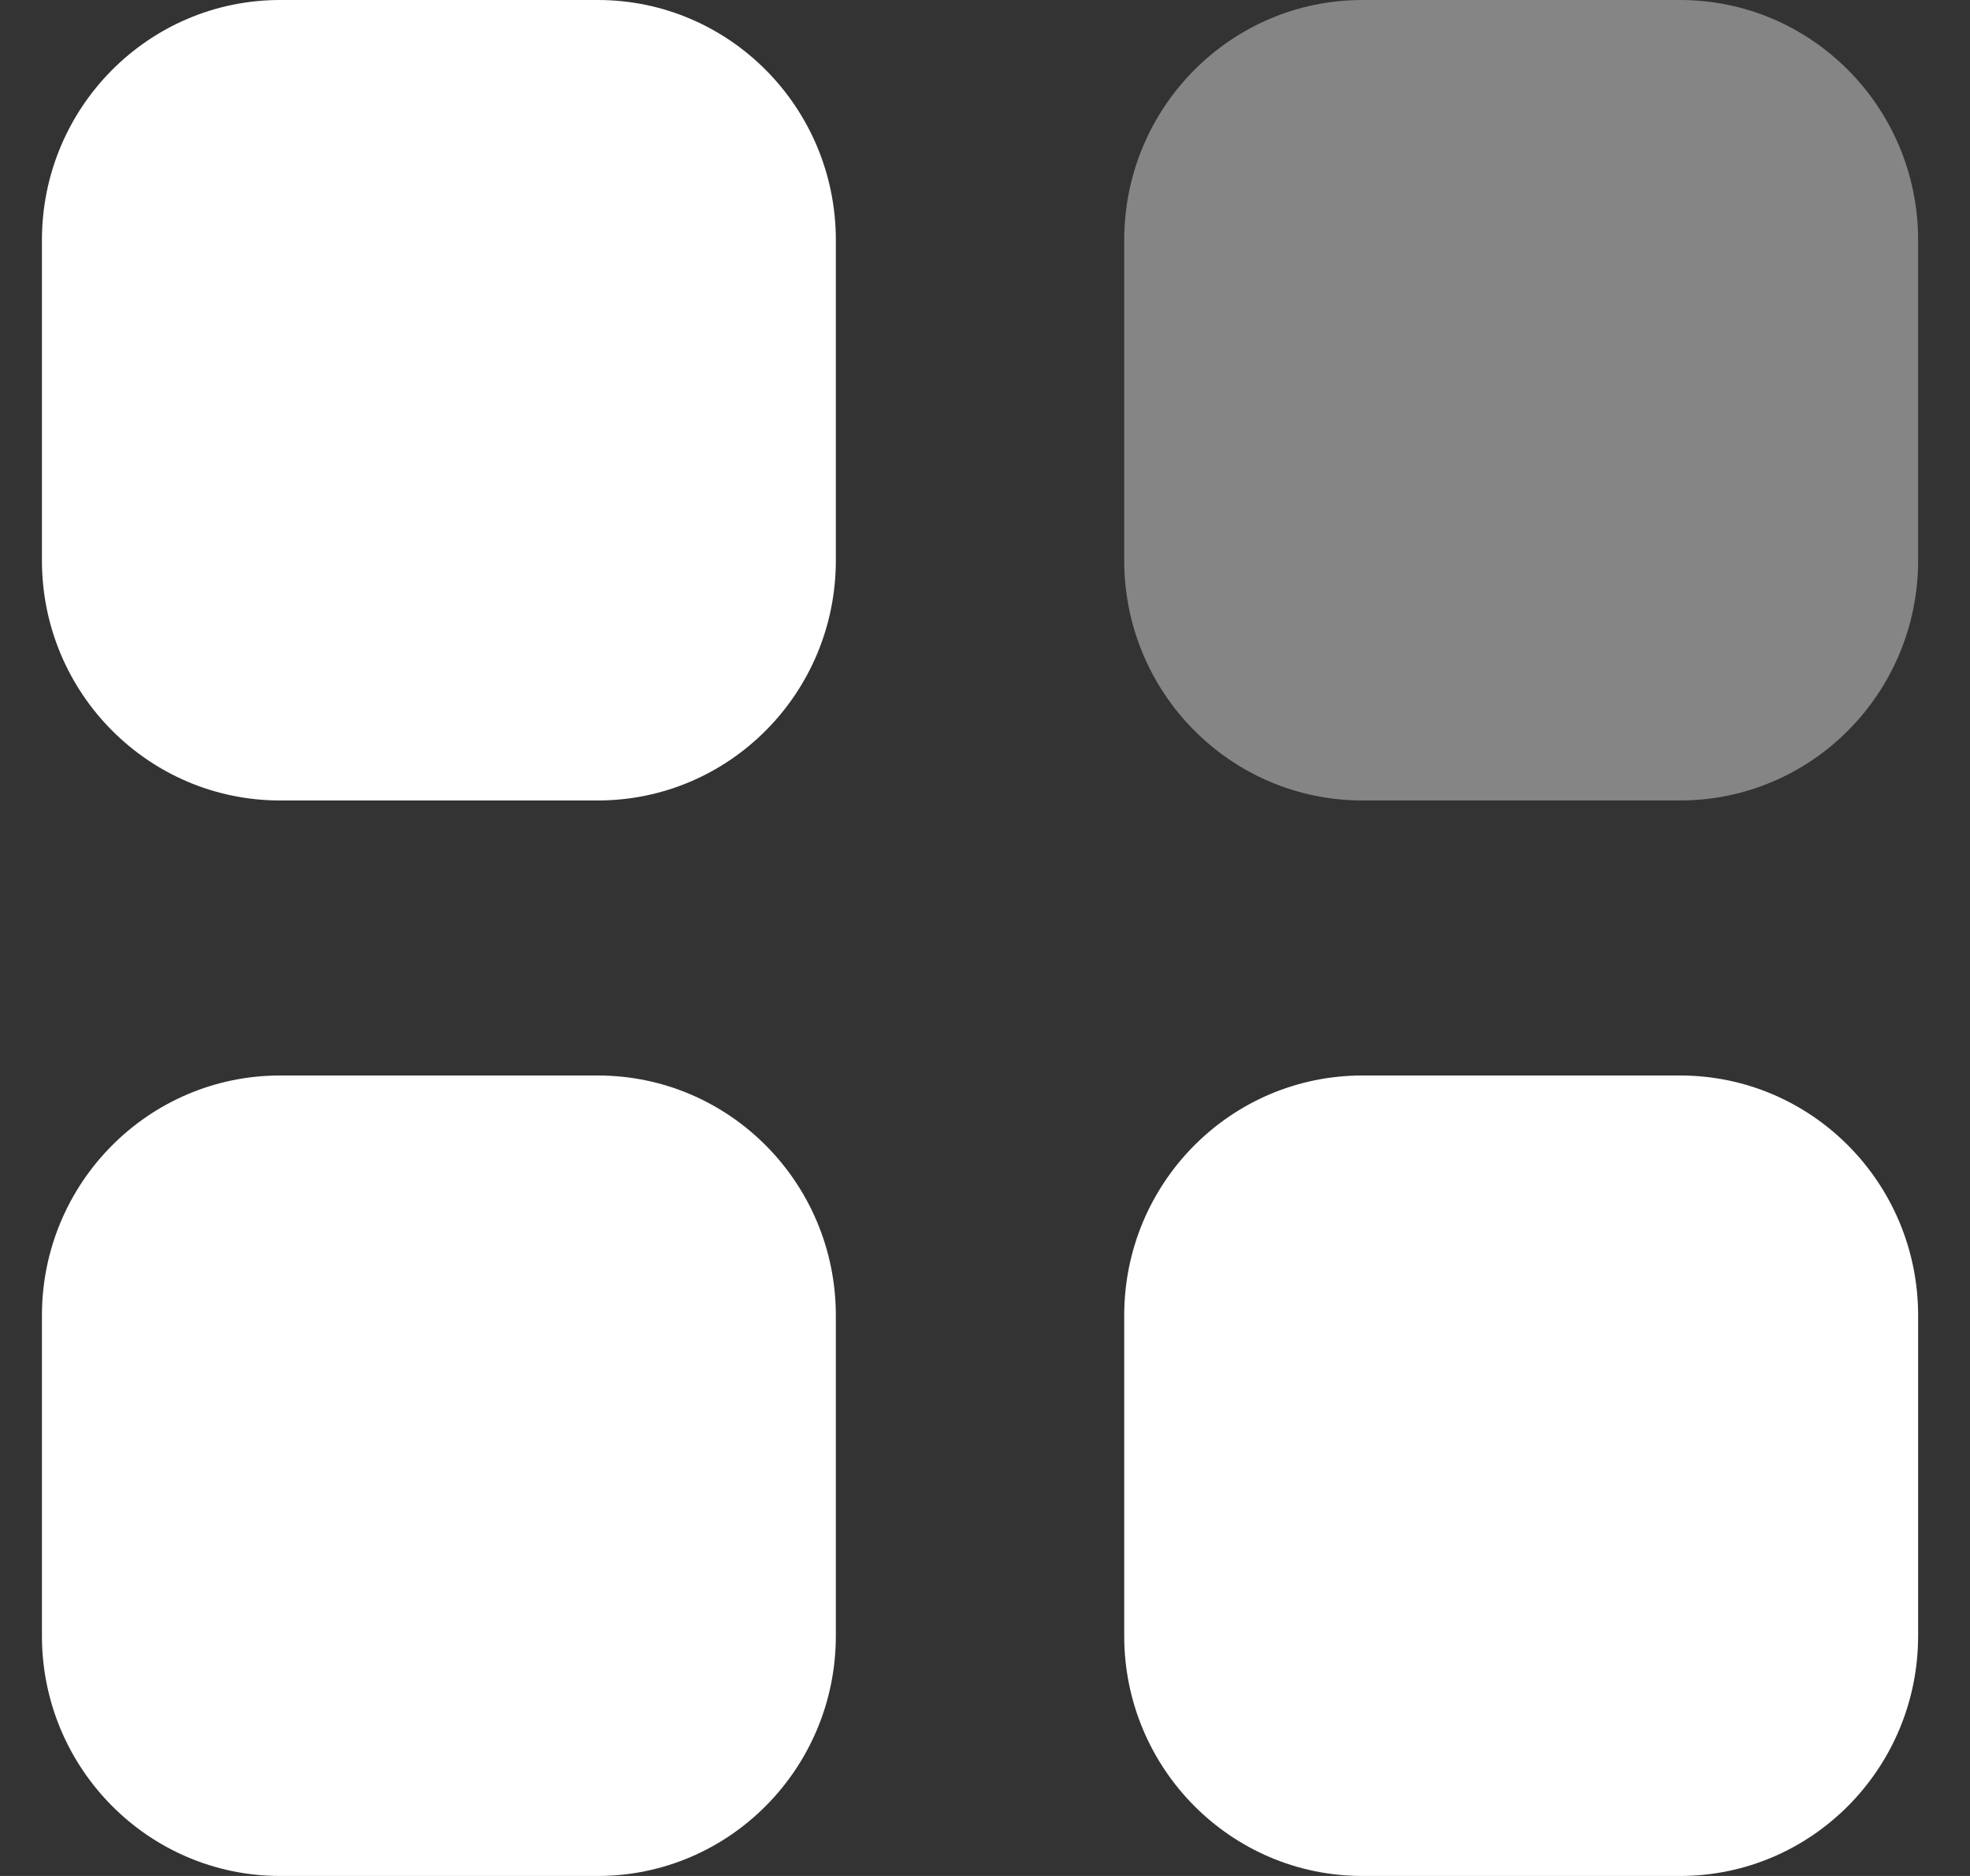 <svg width="21" height="20" viewBox="0 0 21 20" fill="none" xmlns="http://www.w3.org/2000/svg">
<rect x="0" y="0" width="21" height="20" fill="#333333" stroke="none"/>
<path opacity="0.4" d="M14.523 0H17.909C19.311 0 20.447 1.146 20.447 2.56V5.975C20.447 7.389 19.311 8.534 17.909 8.534H14.523C13.121 8.534 11.984 7.389 11.984 5.975V2.56C11.984 1.146 13.121 0 14.523 0Z" fill="white"/>
<path fill-rule="evenodd" clip-rule="evenodd" d="M2.986 0H6.372C7.774 0 8.91 1.146 8.91 2.56V5.975C8.91 7.389 7.774 8.534 6.372 8.534H2.986C1.584 8.534 0.447 7.389 0.447 5.975V2.56C0.447 1.146 1.584 0 2.986 0ZM2.986 11.466H6.372C7.774 11.466 8.91 12.611 8.91 14.025V17.44C8.91 18.853 7.774 20 6.372 20H2.986C1.584 20 0.447 18.853 0.447 17.44V14.025C0.447 12.611 1.584 11.466 2.986 11.466ZM17.909 11.466H14.523C13.12 11.466 11.984 12.611 11.984 14.025V17.44C11.984 18.853 13.12 20 14.523 20H17.909C19.311 20 20.447 18.853 20.447 17.44V14.025C20.447 12.611 19.311 11.466 17.909 11.466Z" fill="white"/>
</svg>
